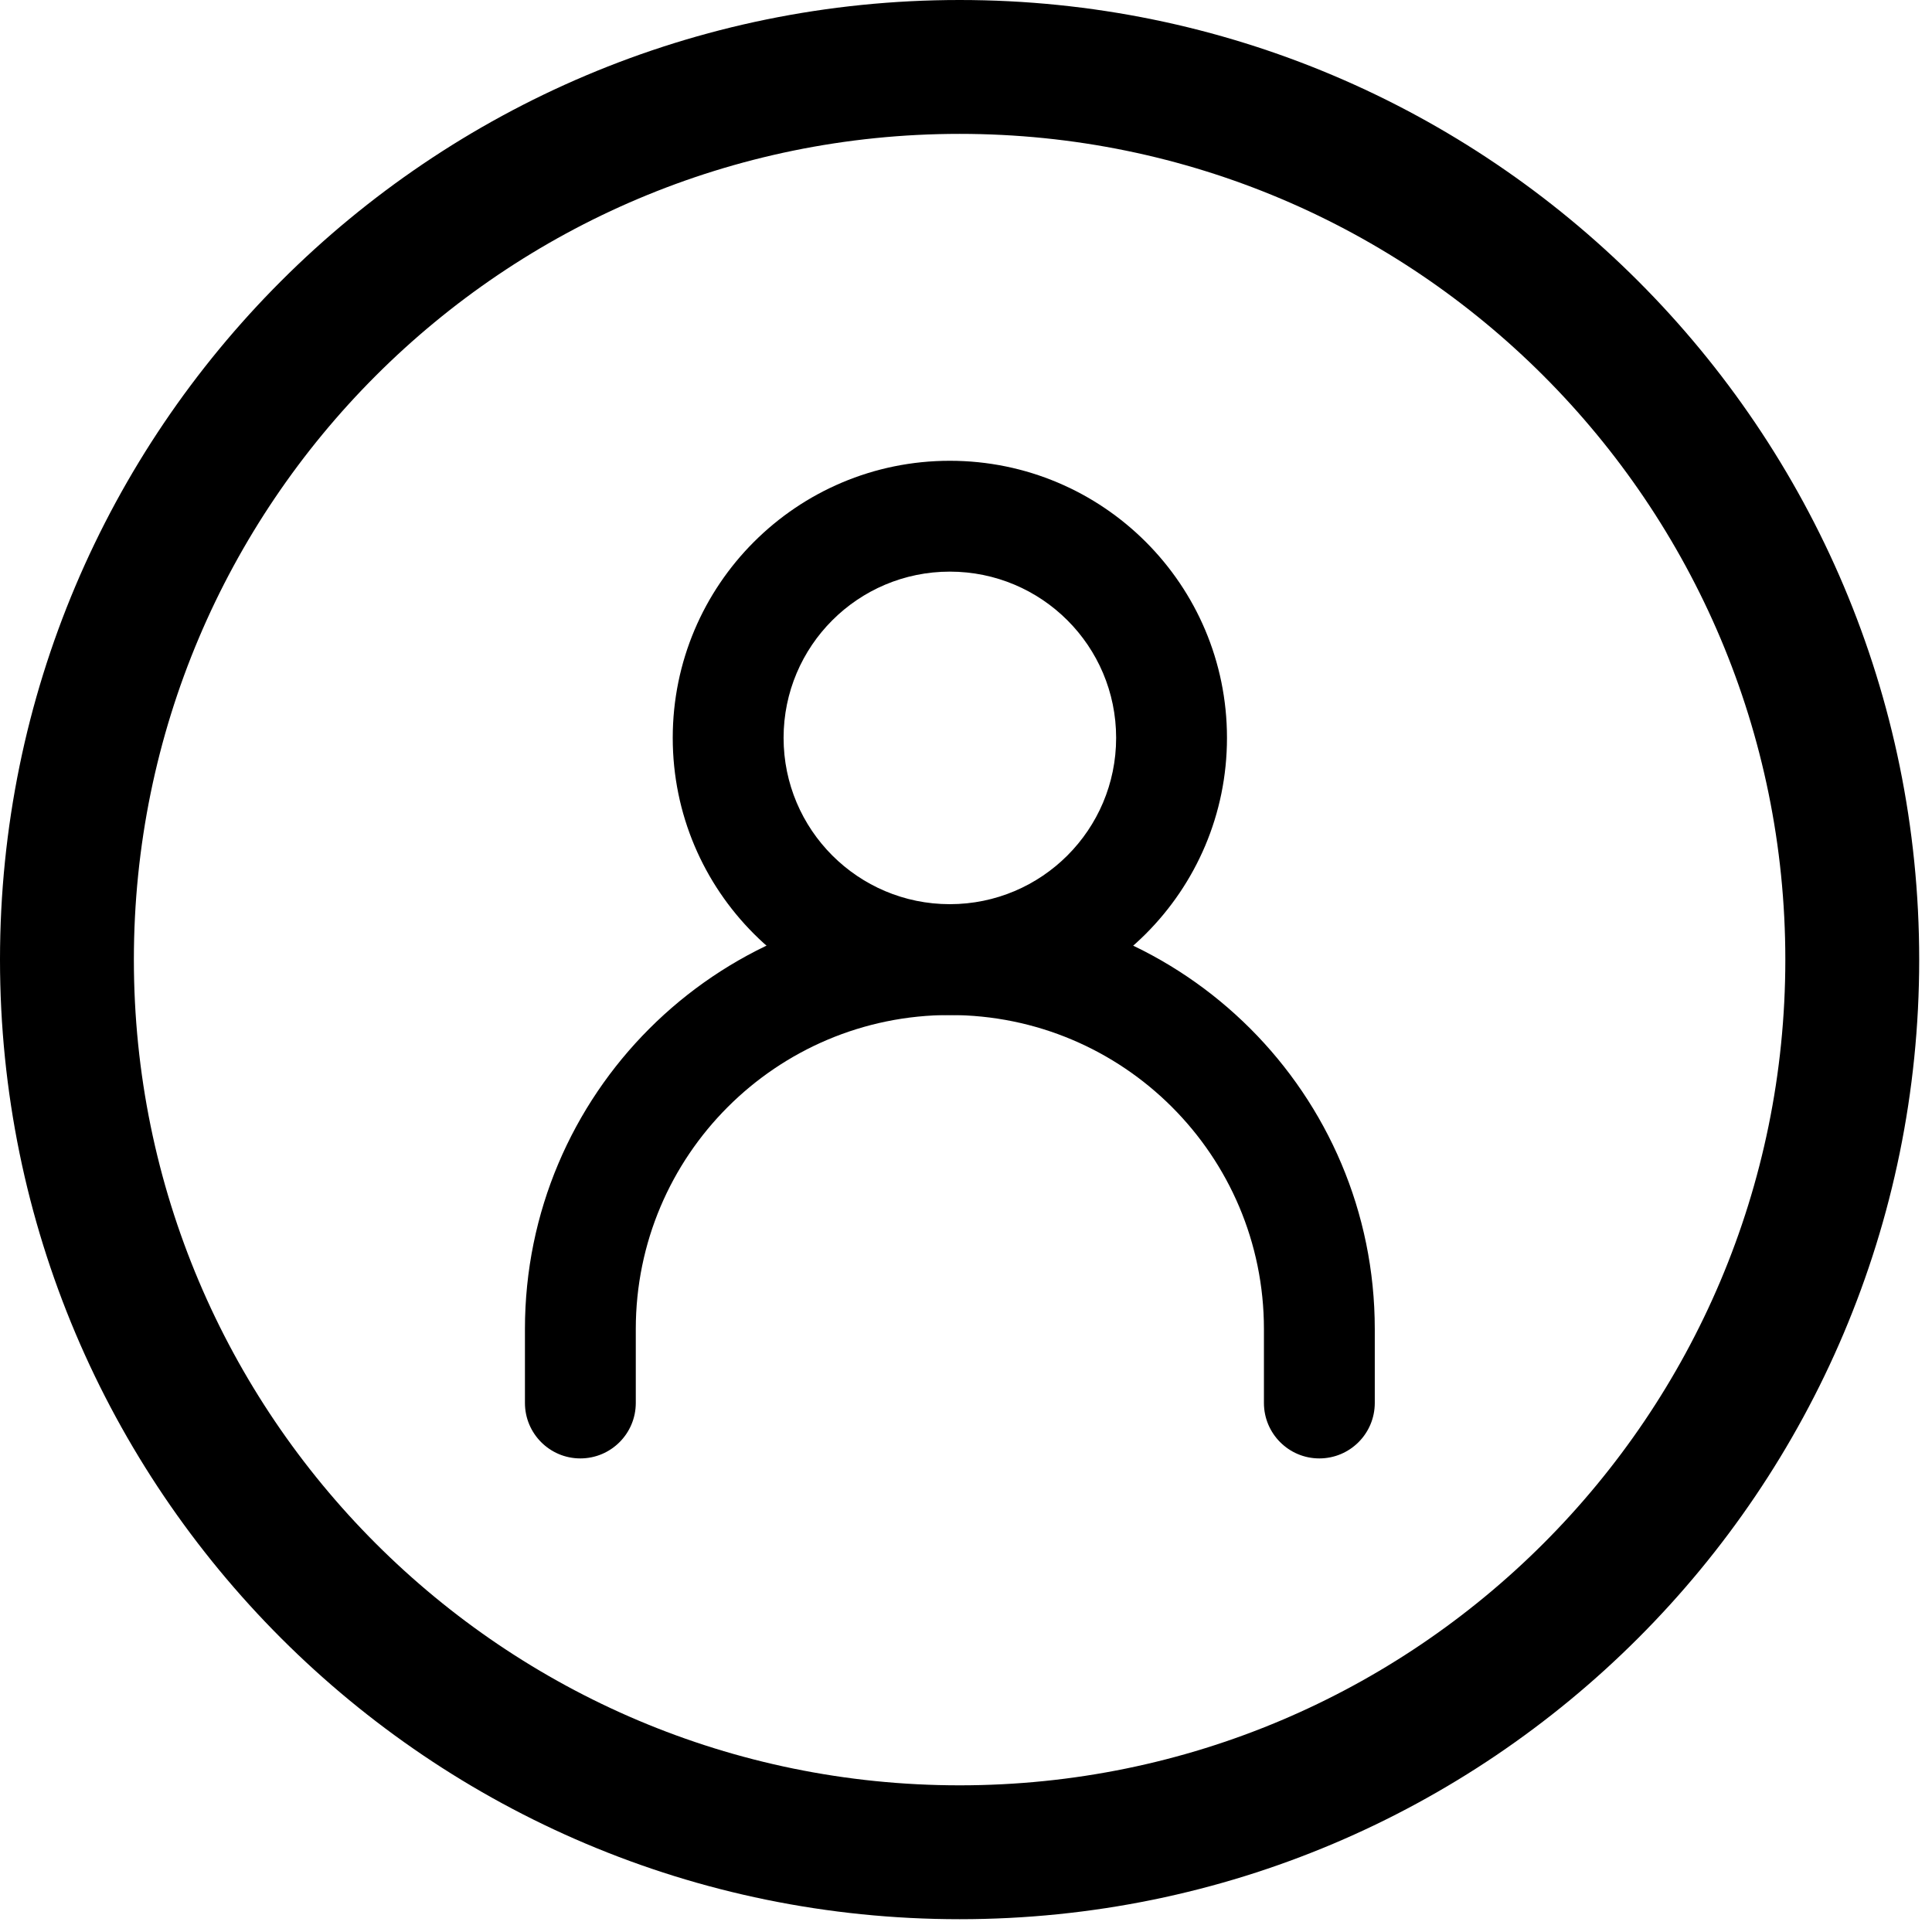 <svg width="24" height="24" viewBox="0 0 24 24" fill="none" xmlns="http://www.w3.org/2000/svg">
<path fill-rule="evenodd" clip-rule="evenodd" d="M11.799 12.609C9.645 12.609 7.898 14.355 7.898 16.51V17.428C7.898 17.808 7.59 18.117 7.209 18.117C6.829 18.117 6.521 17.808 6.521 17.428V16.51C6.521 13.595 8.884 11.232 11.799 11.232C14.714 11.232 17.078 13.595 17.078 16.51V17.428C17.078 17.808 16.77 18.117 16.389 18.117C16.009 18.117 15.701 17.808 15.701 17.428V16.51C15.701 14.355 13.954 12.609 11.799 12.609Z" fill="#000000"/>
<path fill-rule="evenodd" clip-rule="evenodd" d="M8.357 9.166C8.357 7.265 9.898 5.724 11.799 5.724C13.701 5.724 15.242 7.265 15.242 9.166C15.242 11.067 13.701 12.609 11.799 12.609C9.898 12.609 8.357 11.067 8.357 9.166ZM11.799 7.101C10.659 7.101 9.734 8.025 9.734 9.166C9.734 10.307 10.659 11.232 11.799 11.232C12.94 11.232 13.865 10.307 13.865 9.166C13.865 8.025 12.94 7.101 11.799 7.101Z" fill="#000000"/>
<path fill-rule="evenodd" clip-rule="evenodd" d="M11.921 1.663C6.256 1.663 1.663 6.256 1.663 11.921C1.663 17.585 6.256 22.178 11.921 22.178C17.585 22.178 22.178 17.585 22.178 11.921C22.178 6.256 17.585 1.663 11.921 1.663ZM0 11.921C0 5.337 5.337 0 11.921 0C18.504 0 23.841 5.337 23.841 11.921C23.841 18.504 18.504 23.841 11.921 23.841C5.337 23.841 0 18.504 0 11.921Z" fill="#000000"/>
</svg>
